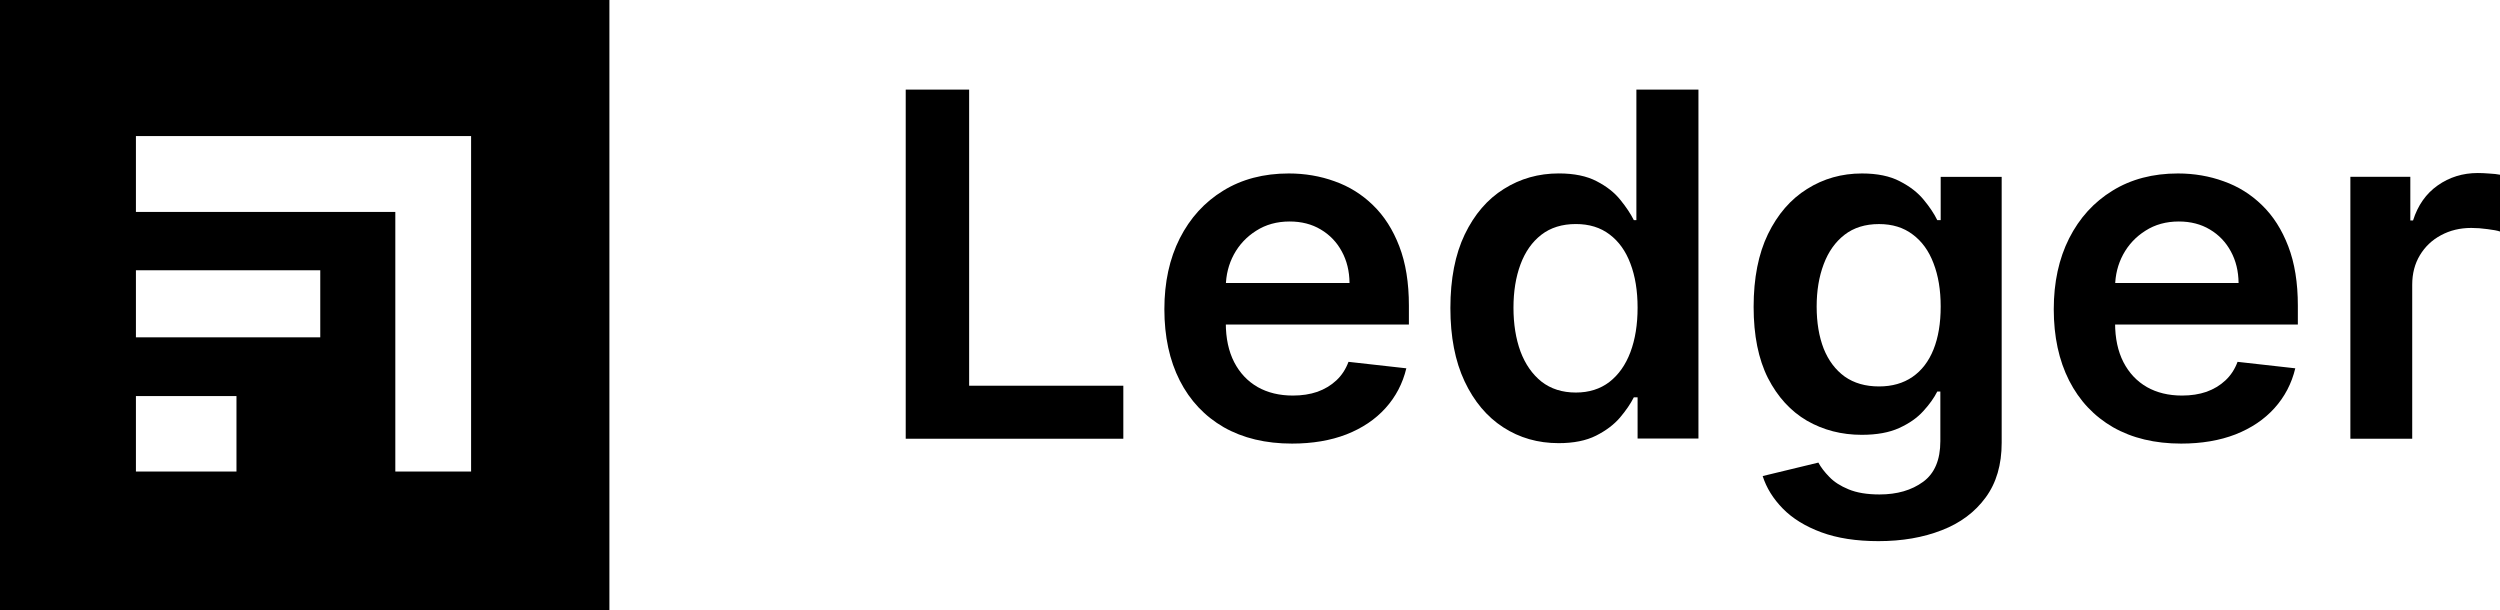 <svg width="5664" height="1382" viewBox="0 0 5664 1382" fill="none" xmlns="http://www.w3.org/2000/svg">
<path fill-rule="evenodd" clip-rule="evenodd" d="M1380.66 0H0V1382H1380.66V0ZM307.944 480.1V308.251H1067.31V1068.35H895.626V480.1H307.944ZM307.944 612.292H725.594V764.312H307.944V612.292ZM307.944 897.329H535.753V1068.35H307.944V897.329Z" fill="black"/>
<path d="M2052 994V203H2195.68V873.881H2545V994H2052Z" fill="black"/>
<path d="M2927.21 1005C2867.51 1005 2815.95 992.654 2772.52 967.954C2729.37 943.003 2696.15 907.759 2672.89 862.224C2649.63 816.437 2638 762.541 2638 700.544C2638 639.573 2649.63 586.067 2672.89 540.019C2696.41 493.714 2729.24 457.699 2771.36 431.974C2813.49 405.991 2862.98 393 2919.85 393C2956.55 393 2991.18 398.917 3023.74 410.75C3056.57 422.327 3085.52 440.334 3110.59 464.773C3135.92 489.212 3155.82 520.339 3170.29 558.155C3184.77 595.713 3192 640.478 3192 692.442V735.27H2703.91V641.117H3057.48C3057.22 614.363 3051.4 590.569 3040.03 569.731C3028.66 548.637 3012.76 532.044 2992.34 519.953C2972.18 507.863 2948.66 501.817 2921.78 501.817C2893.1 501.817 2867.9 508.763 2846.18 522.654C2824.47 536.289 2807.54 554.296 2795.4 576.677C2783.51 598.801 2777.44 623.111 2777.18 649.607V731.801C2777.18 766.269 2783.51 795.852 2796.17 820.552C2808.84 844.986 2826.54 863.768 2849.29 876.89C2872.03 889.753 2898.65 896.181 2929.15 896.181C2949.57 896.181 2968.05 893.352 2984.59 887.692C3001.13 881.774 3015.47 873.155 3027.62 861.836C3039.77 850.517 3048.94 836.497 3055.15 819.777L3186.19 834.443C3177.91 868.911 3162.15 899.011 3138.89 924.738C3115.88 950.206 3086.43 970.015 3050.49 984.164C3014.57 998.055 2973.47 1005 2927.21 1005Z" fill="black"/>
<path d="M3531.17 1004C3484.43 1004 3442.61 992.03 3405.68 968.097C3368.75 944.163 3339.58 909.424 3318.14 863.871C3296.71 818.318 3286 762.993 3286 697.882C3286 632.003 3296.84 576.413 3318.53 531.12C3340.48 485.569 3370.05 451.213 3407.23 428.051C3444.41 404.632 3485.85 392.923 3531.56 392.923C3566.42 392.923 3595.08 398.842 3617.54 410.68C3640.01 422.261 3657.83 436.287 3671 452.757C3684.17 468.97 3694.36 484.282 3701.59 498.694H3707.4V203H3848V993.575H3710.12V900.155H3701.59C3694.36 914.568 3683.91 929.88 3670.22 946.096C3656.54 962.047 3638.46 975.691 3615.99 987.015C3593.53 998.338 3565.26 1004 3531.17 1004ZM3570.29 889.349C3599.98 889.349 3625.29 881.373 3646.21 865.415C3667.12 849.199 3683 826.681 3693.85 797.862C3704.69 769.036 3710.12 735.453 3710.12 697.107C3710.12 658.767 3704.69 625.436 3693.85 597.129C3683.26 568.821 3667.51 546.817 3646.6 531.12C3625.93 515.421 3600.5 507.572 3570.29 507.572C3539.05 507.572 3512.97 515.678 3492.05 531.891C3471.14 548.104 3455.39 570.494 3444.8 599.06C3434.21 627.627 3428.92 660.312 3428.92 697.107C3428.92 734.167 3434.21 767.239 3444.8 796.317C3455.65 825.143 3471.52 847.913 3492.44 864.647C3513.61 881.115 3539.56 889.349 3570.29 889.349Z" fill="black"/>
<path d="M4255.93 1226C4205.62 1226 4162.4 1219.31 4126.27 1205.93C4090.14 1192.55 4061.12 1174.67 4039.18 1152.27C4017.25 1129.88 4002.02 1105.31 3993.51 1078.55L4119.69 1048.05C4125.37 1058.6 4133.63 1069.41 4144.46 1080.47C4155.3 1091.8 4169.88 1101.19 4188.2 1108.65C4206.78 1116.38 4230.13 1120.23 4258.26 1120.23C4297.99 1120.23 4330.89 1110.71 4356.95 1091.67C4383.02 1072.63 4396.05 1041.88 4396.05 999.416V887.09H4389.08C4381.85 901.496 4371.28 916.296 4357.34 931.478C4343.67 946.659 4325.48 959.397 4302.77 969.693C4280.32 979.988 4252.07 985.133 4218 985.133C4172.33 985.133 4130.92 974.456 4093.76 953.096C4056.86 931.478 4027.44 899.312 4005.51 856.591C3983.84 813.62 3973 759.835 3973 695.244C3973 630.137 3983.84 575.195 4005.51 530.418C4027.44 485.384 4056.99 451.287 4094.15 428.127C4131.3 404.709 4172.72 393 4218.39 393C4253.22 393 4281.87 398.919 4304.31 410.756C4327.03 422.337 4345.08 436.362 4358.5 452.831C4371.92 469.044 4382.11 484.355 4389.08 498.766H4396.82V400.721H4535V1003.27C4535 1052.94 4522.87 1094.25 4498.62 1127.18C4474.36 1160.38 4441.21 1185.08 4399.15 1201.3C4357.08 1217.77 4309.35 1226 4255.93 1226ZM4257.09 875.509C4286.77 875.509 4312.06 868.302 4332.96 853.89C4353.86 839.478 4369.73 818.764 4380.56 791.742C4391.41 764.721 4396.82 732.296 4396.82 694.469C4396.82 657.158 4391.41 624.475 4380.56 596.425C4369.99 568.376 4354.25 546.63 4333.34 531.191C4312.7 515.493 4287.29 507.644 4257.09 507.644C4225.88 507.644 4199.81 515.75 4178.91 531.962C4158.01 548.174 4142.27 570.434 4131.69 598.741C4121.11 626.789 4115.82 658.703 4115.82 694.469C4115.82 730.758 4121.11 762.536 4131.69 789.817C4142.53 816.831 4158.4 837.94 4179.3 853.121C4200.46 868.044 4226.39 875.509 4257.09 875.509Z" fill="black"/>
<path d="M4941.69 1005C4882.1 1005 4830.63 992.654 4787.28 967.954C4744.2 943.003 4711.05 907.759 4687.83 862.224C4664.61 816.437 4653 762.541 4653 700.544C4653 639.573 4664.61 586.067 4687.83 540.019C4711.3 493.714 4744.07 457.699 4786.12 431.974C4828.17 405.991 4877.58 393 4934.34 393C4970.97 393 5005.54 398.917 5038.05 410.75C5070.82 422.327 5099.71 440.334 5124.74 464.773C5150.02 489.212 5169.88 520.339 5184.33 558.155C5198.78 595.713 5206 640.478 5206 692.442V735.27H4718.79V641.117H5071.72C5071.46 614.363 5065.65 590.569 5054.3 569.731C5042.95 548.637 5027.08 532.044 5006.7 519.953C4986.58 507.863 4963.1 501.817 4936.28 501.817C4907.64 501.817 4882.48 508.763 4860.81 522.654C4839.14 536.289 4822.24 554.296 4810.12 576.677C4798.25 598.801 4792.19 623.111 4791.93 649.607V731.801C4791.93 766.269 4798.24 795.852 4810.89 820.552C4823.53 844.986 4841.2 863.768 4863.9 876.89C4886.61 889.753 4913.18 896.181 4943.63 896.181C4964 896.181 4982.45 893.352 4998.97 887.692C5015.47 881.774 5029.79 873.155 5041.92 861.836C5054.04 850.517 5063.21 836.497 5069.4 819.777L5200.2 834.443C5191.94 868.911 5176.21 899.011 5152.99 924.738C5130.02 950.206 5100.62 970.015 5064.75 984.164C5028.89 998.055 4987.87 1005 4941.69 1005Z" fill="black"/>
<path d="M5325 994V400.501H5460.83V499.417H5467.01C5477.88 465.157 5496.43 438.753 5522.71 420.207C5549.34 401.402 5579.64 392 5613.67 392C5621.41 392 5630.04 392.386 5639.61 393.159C5649.4 393.674 5657.55 394.576 5664 395.864V524.532C5658.02 522.472 5648.65 520.669 5635.74 519.123C5623.11 517.32 5610.81 516.419 5598.99 516.419C5573.45 516.419 5550.5 521.957 5530.12 533.033C5509.94 543.852 5494.12 558.922 5482.5 578.242C5470.89 597.561 5465.11 619.841 5465.11 645.085V994H5325Z" fill="black"/>
</svg>
